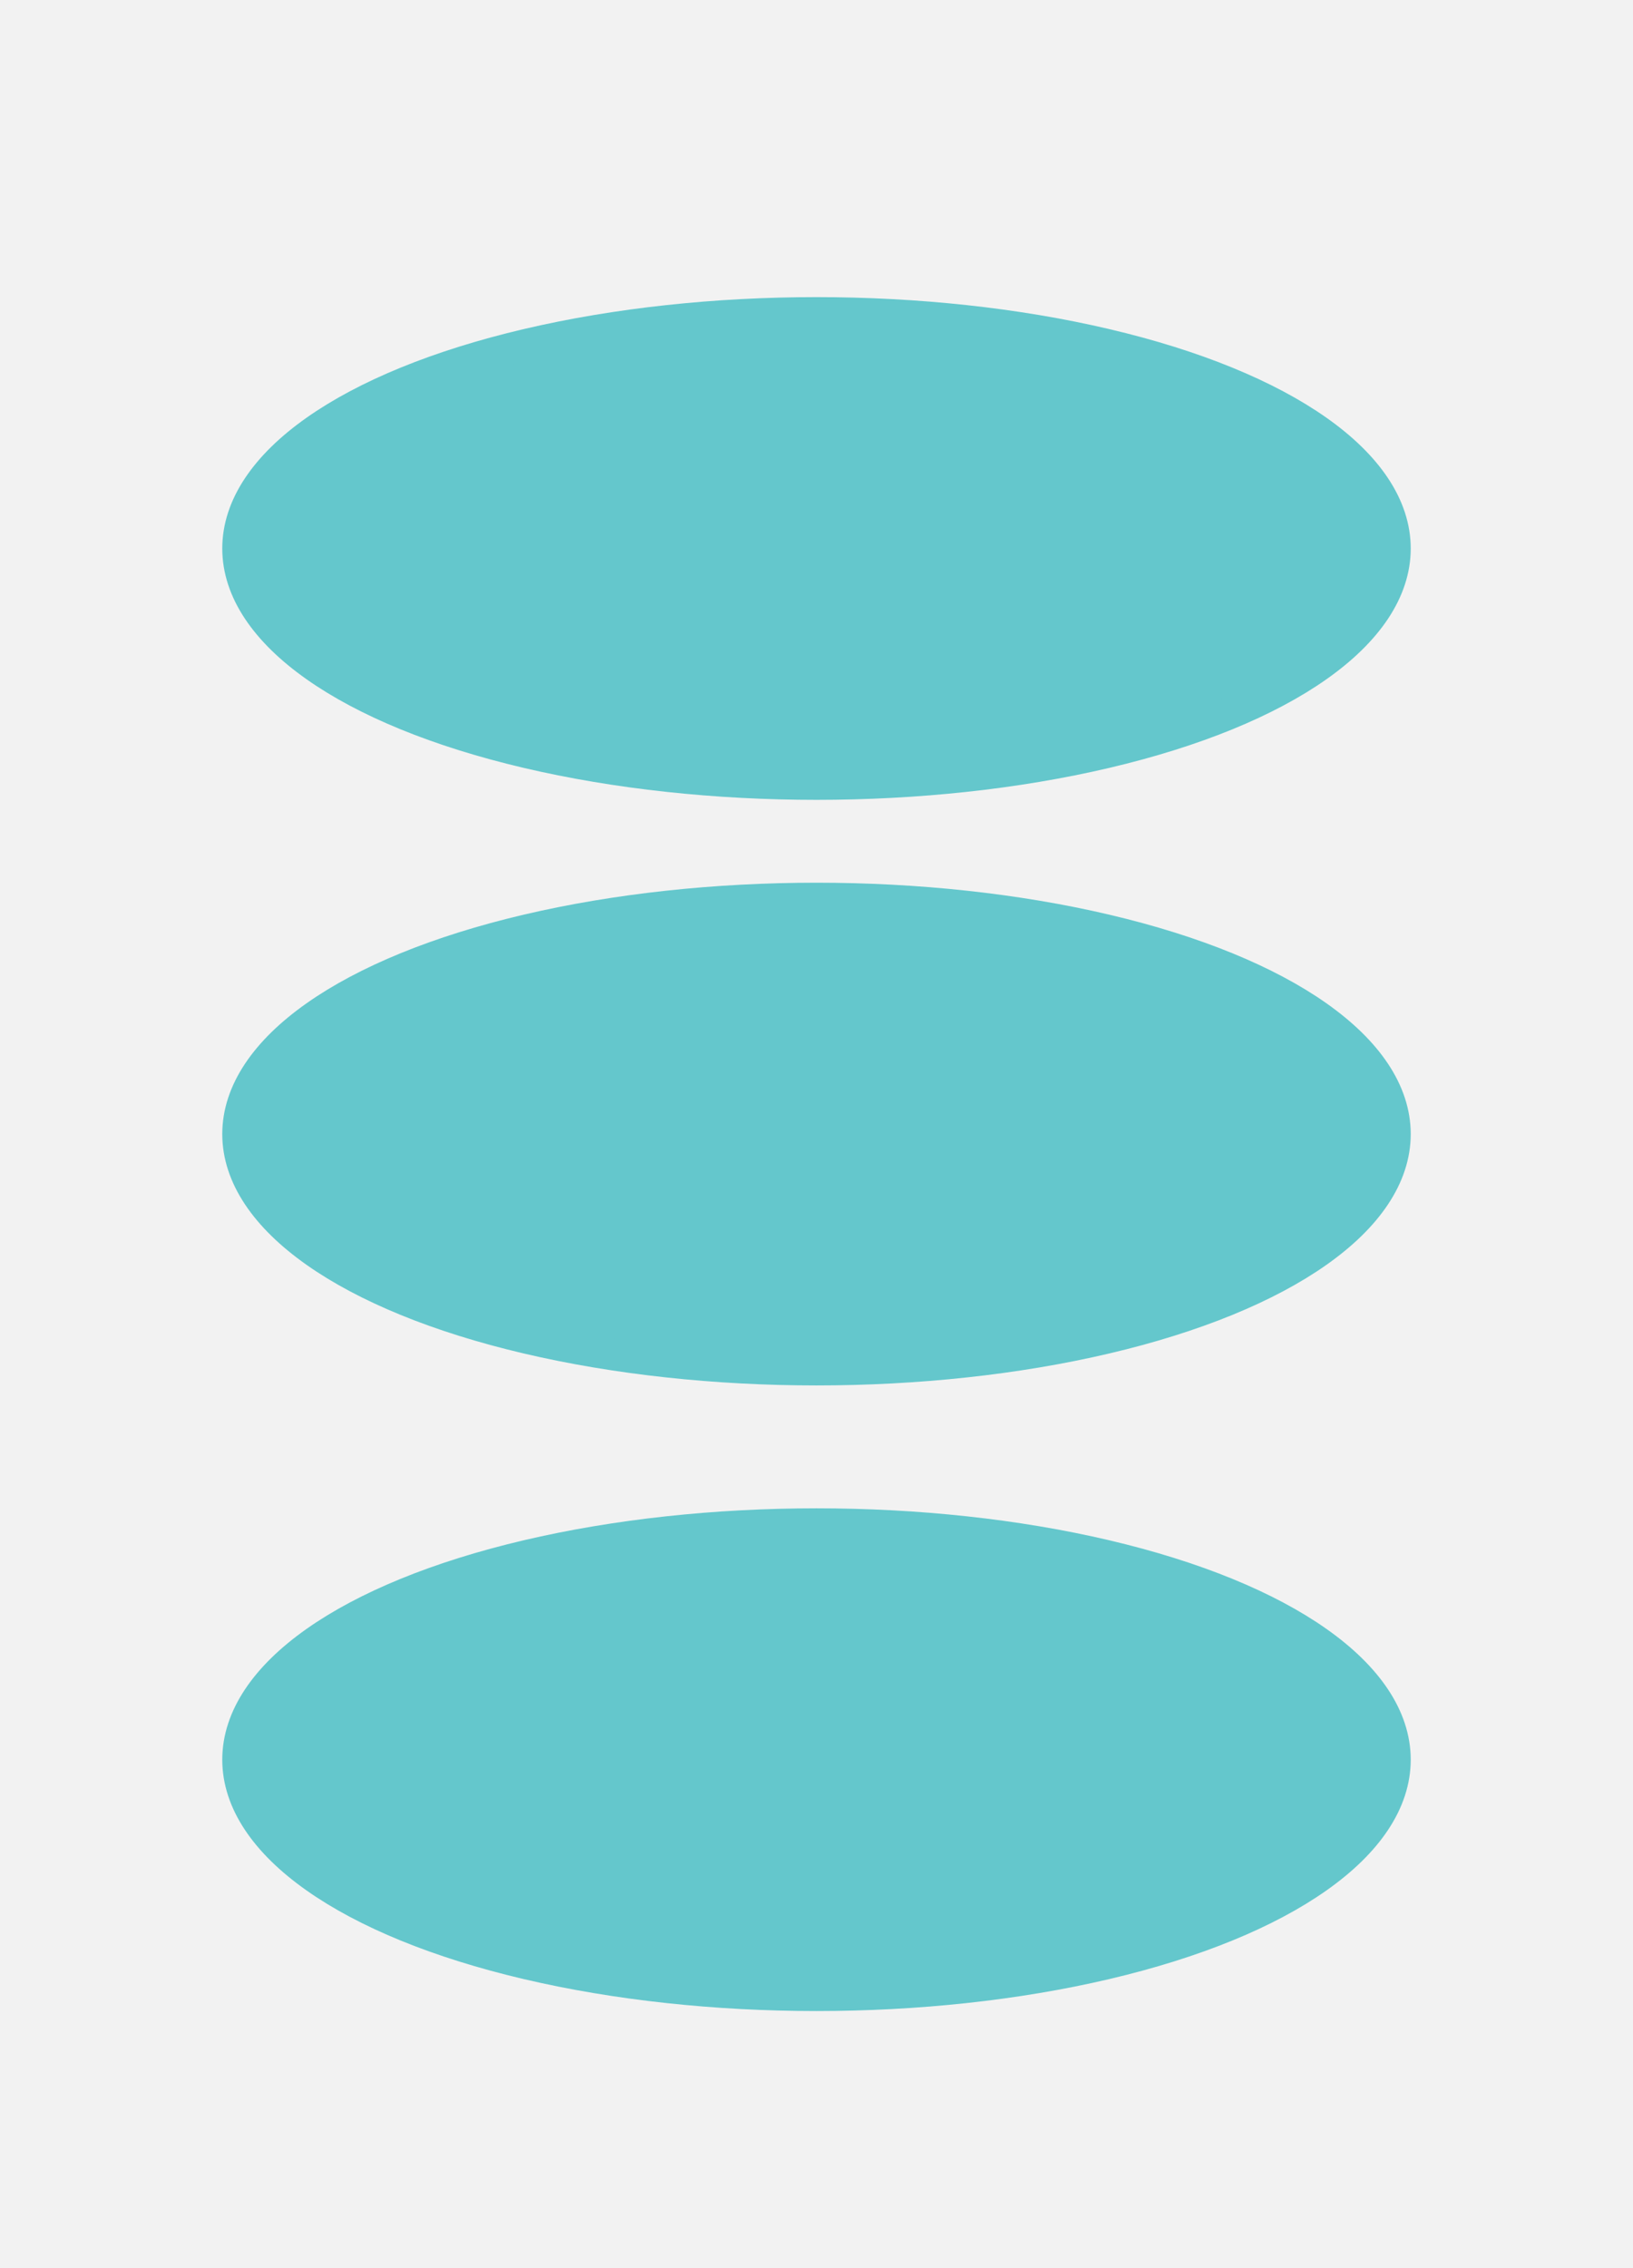 <?xml version="1.0" encoding="UTF-8" standalone="no"?>
<!-- Generator: Gravit.io -->
<svg xmlns="http://www.w3.org/2000/svg" xmlns:xlink="http://www.w3.org/1999/xlink" style="isolation:isolate" viewBox="0 0 360 500" width="360pt" height="500pt"><rect x="0" y="0" width="360" height="500" fill="#333333" stroke="none"/><defs><clipPath id="_clipPath_4H05EhOtxgwYyxavnsArUeLZUidtqmUO"><rect width="360" height="500"/></clipPath></defs><g clip-path="url(#_clipPath_4H05EhOtxgwYyxavnsArUeLZUidtqmUO)"><rect width="360" height="500" style="fill:rgb(242,242,242)"/><ellipse vector-effect="non-scaling-stroke" cx="180" cy="250" rx="127.5" ry="51.912" fill="rgb(100,199,204)" stroke-width="7" stroke="rgb(100,199,204)" stroke-linejoin="round" stroke-linecap="butt" stroke-miterlimit="1.414"/><ellipse vector-effect="non-scaling-stroke" cx="180" cy="387.912" rx="127.5" ry="51.912" fill="rgb(100,199,204)" stroke-width="7" stroke="rgb(100,199,204)" stroke-linejoin="round" stroke-linecap="butt" stroke-miterlimit="1.414"/><ellipse vector-effect="non-scaling-stroke" cx="180" cy="120.912" rx="127.5" ry="51.912" fill="rgb(100,199,204)" stroke-width="7" stroke="rgb(100,199,204)" stroke-linejoin="round" stroke-linecap="butt" stroke-miterlimit="1.414"/></g></svg>